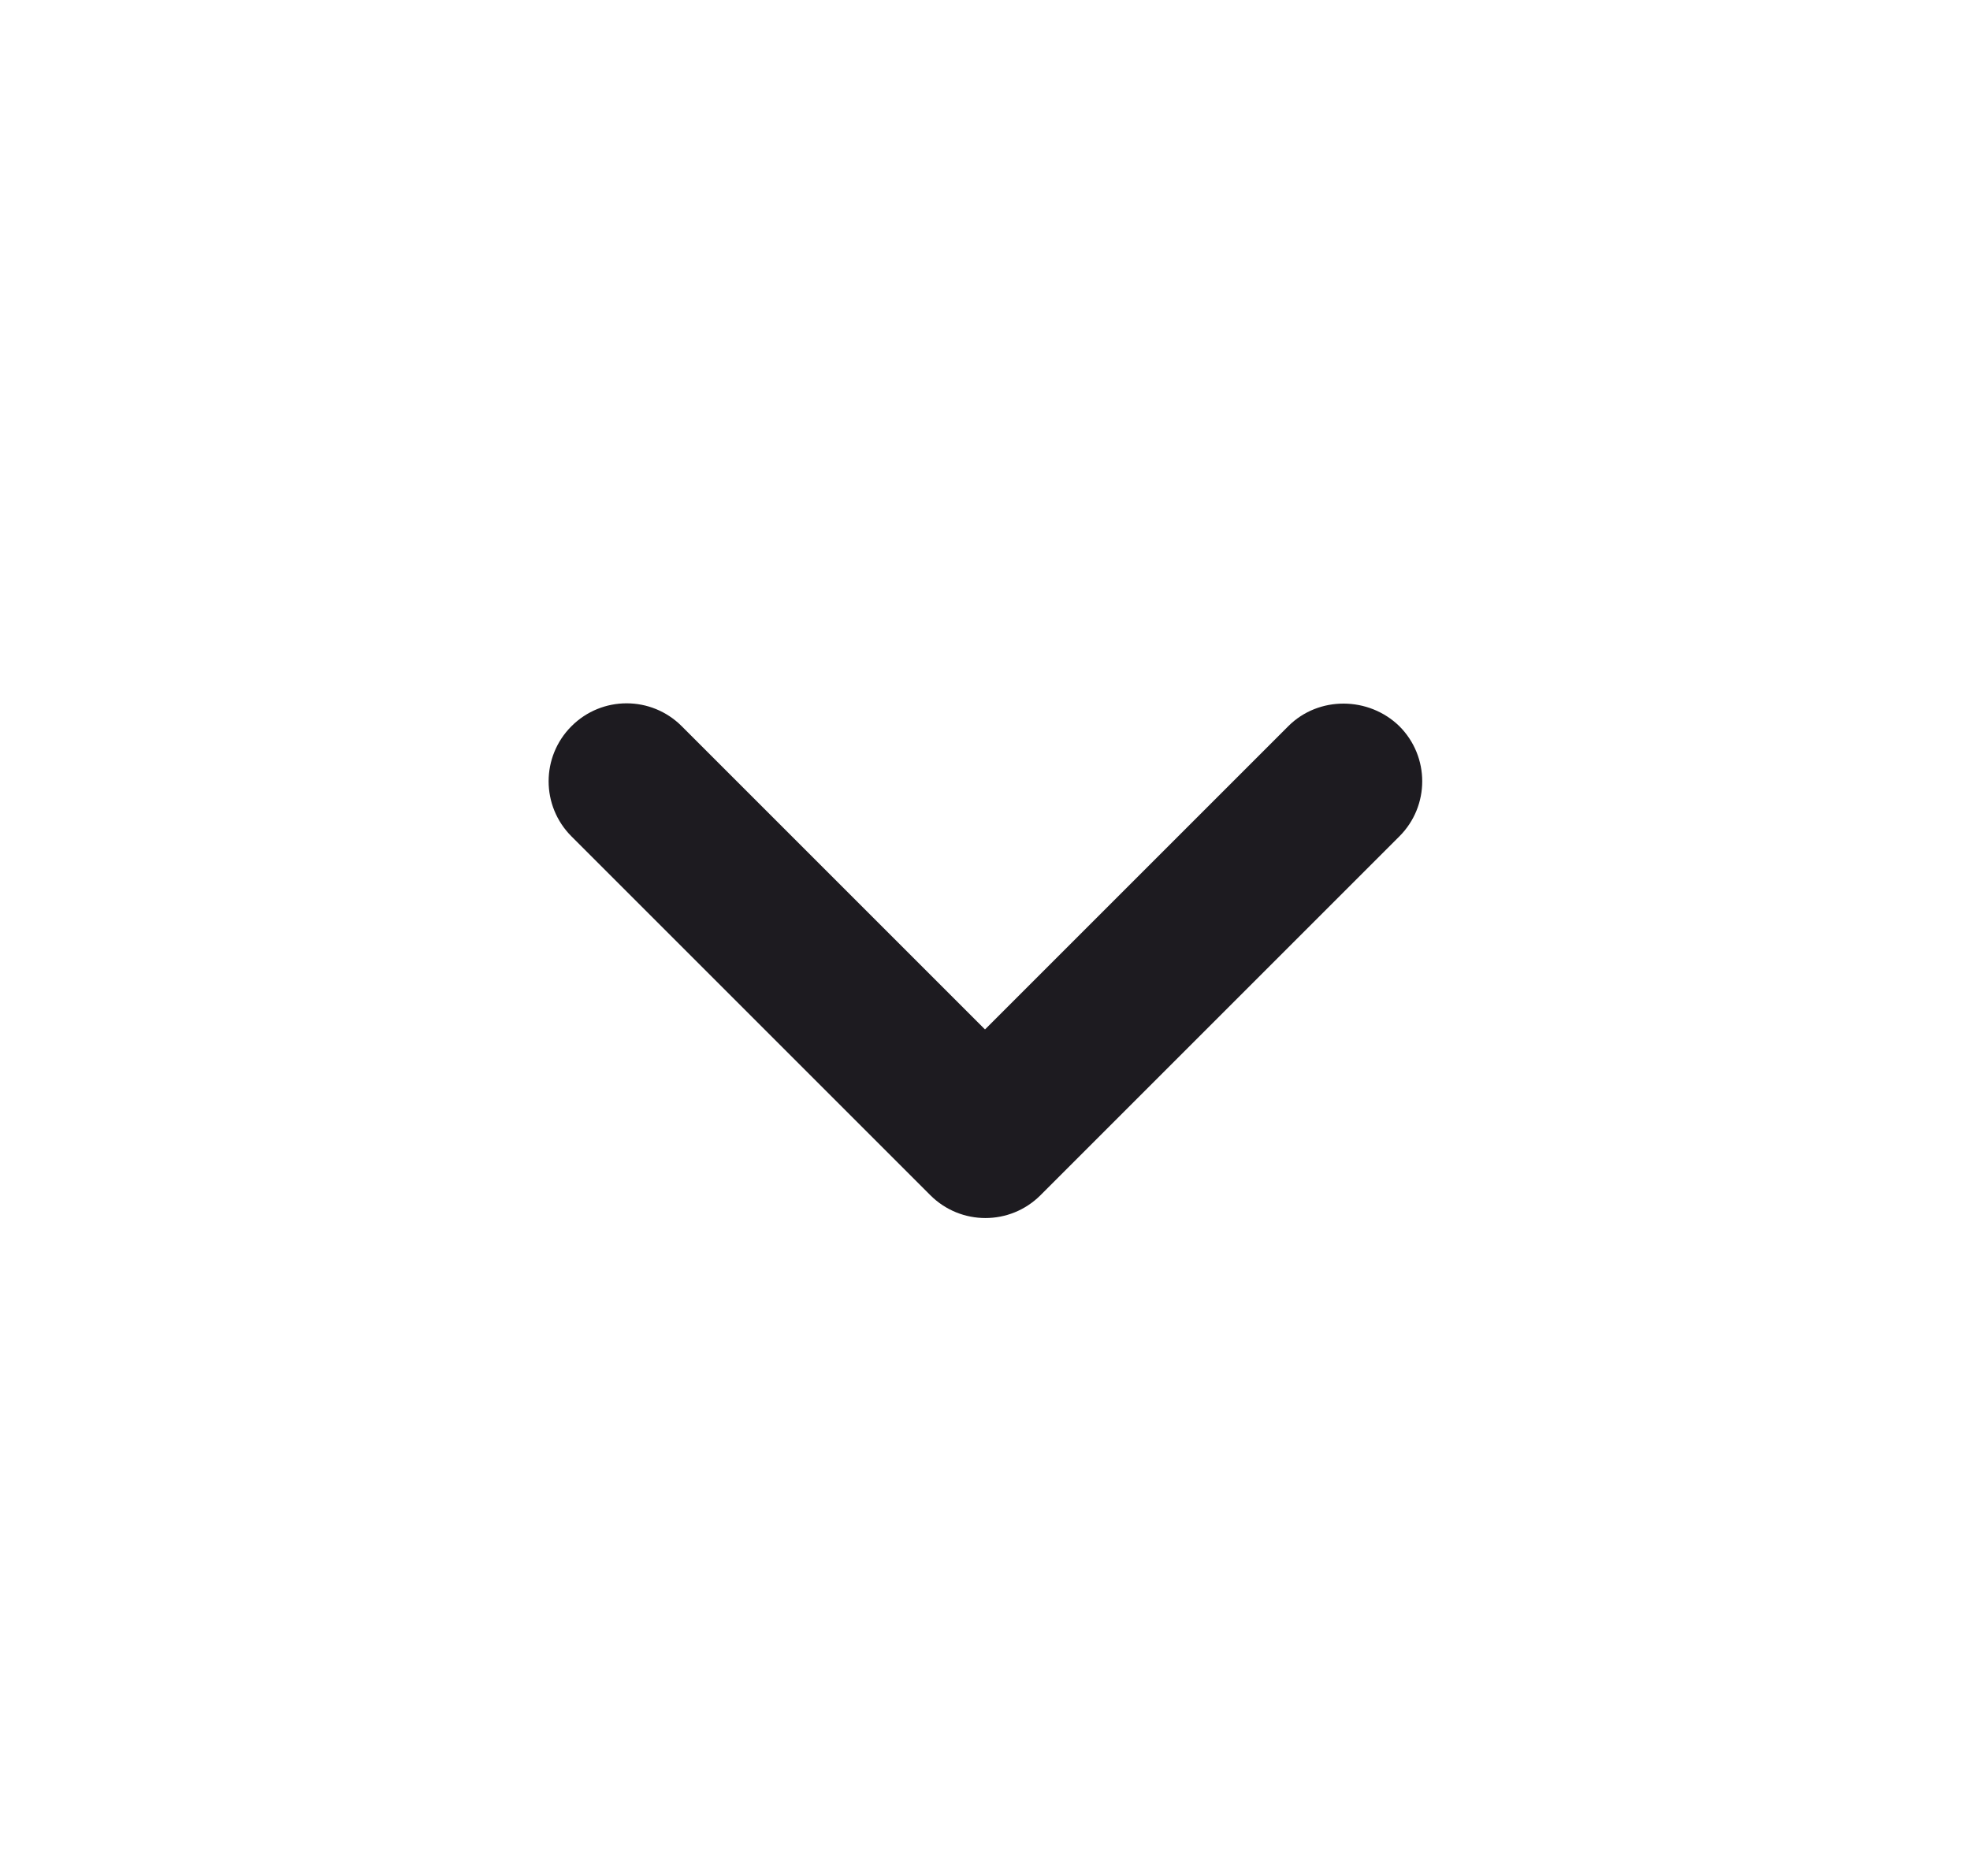 <svg width="21" height="20" viewBox="0 0 21 20" fill="none" xmlns="http://www.w3.org/2000/svg">
<path d="M13.733 7.742L10.5 10.975L7.267 7.742C6.942 7.417 6.417 7.417 6.092 7.742C5.767 8.067 5.767 8.592 6.092 8.917L9.917 12.742C10.242 13.067 10.767 13.067 11.092 12.742L14.917 8.917C15.242 8.592 15.242 8.067 14.917 7.742C14.592 7.425 14.058 7.417 13.733 7.742Z" fill="#1D1B20"/>
</svg>
